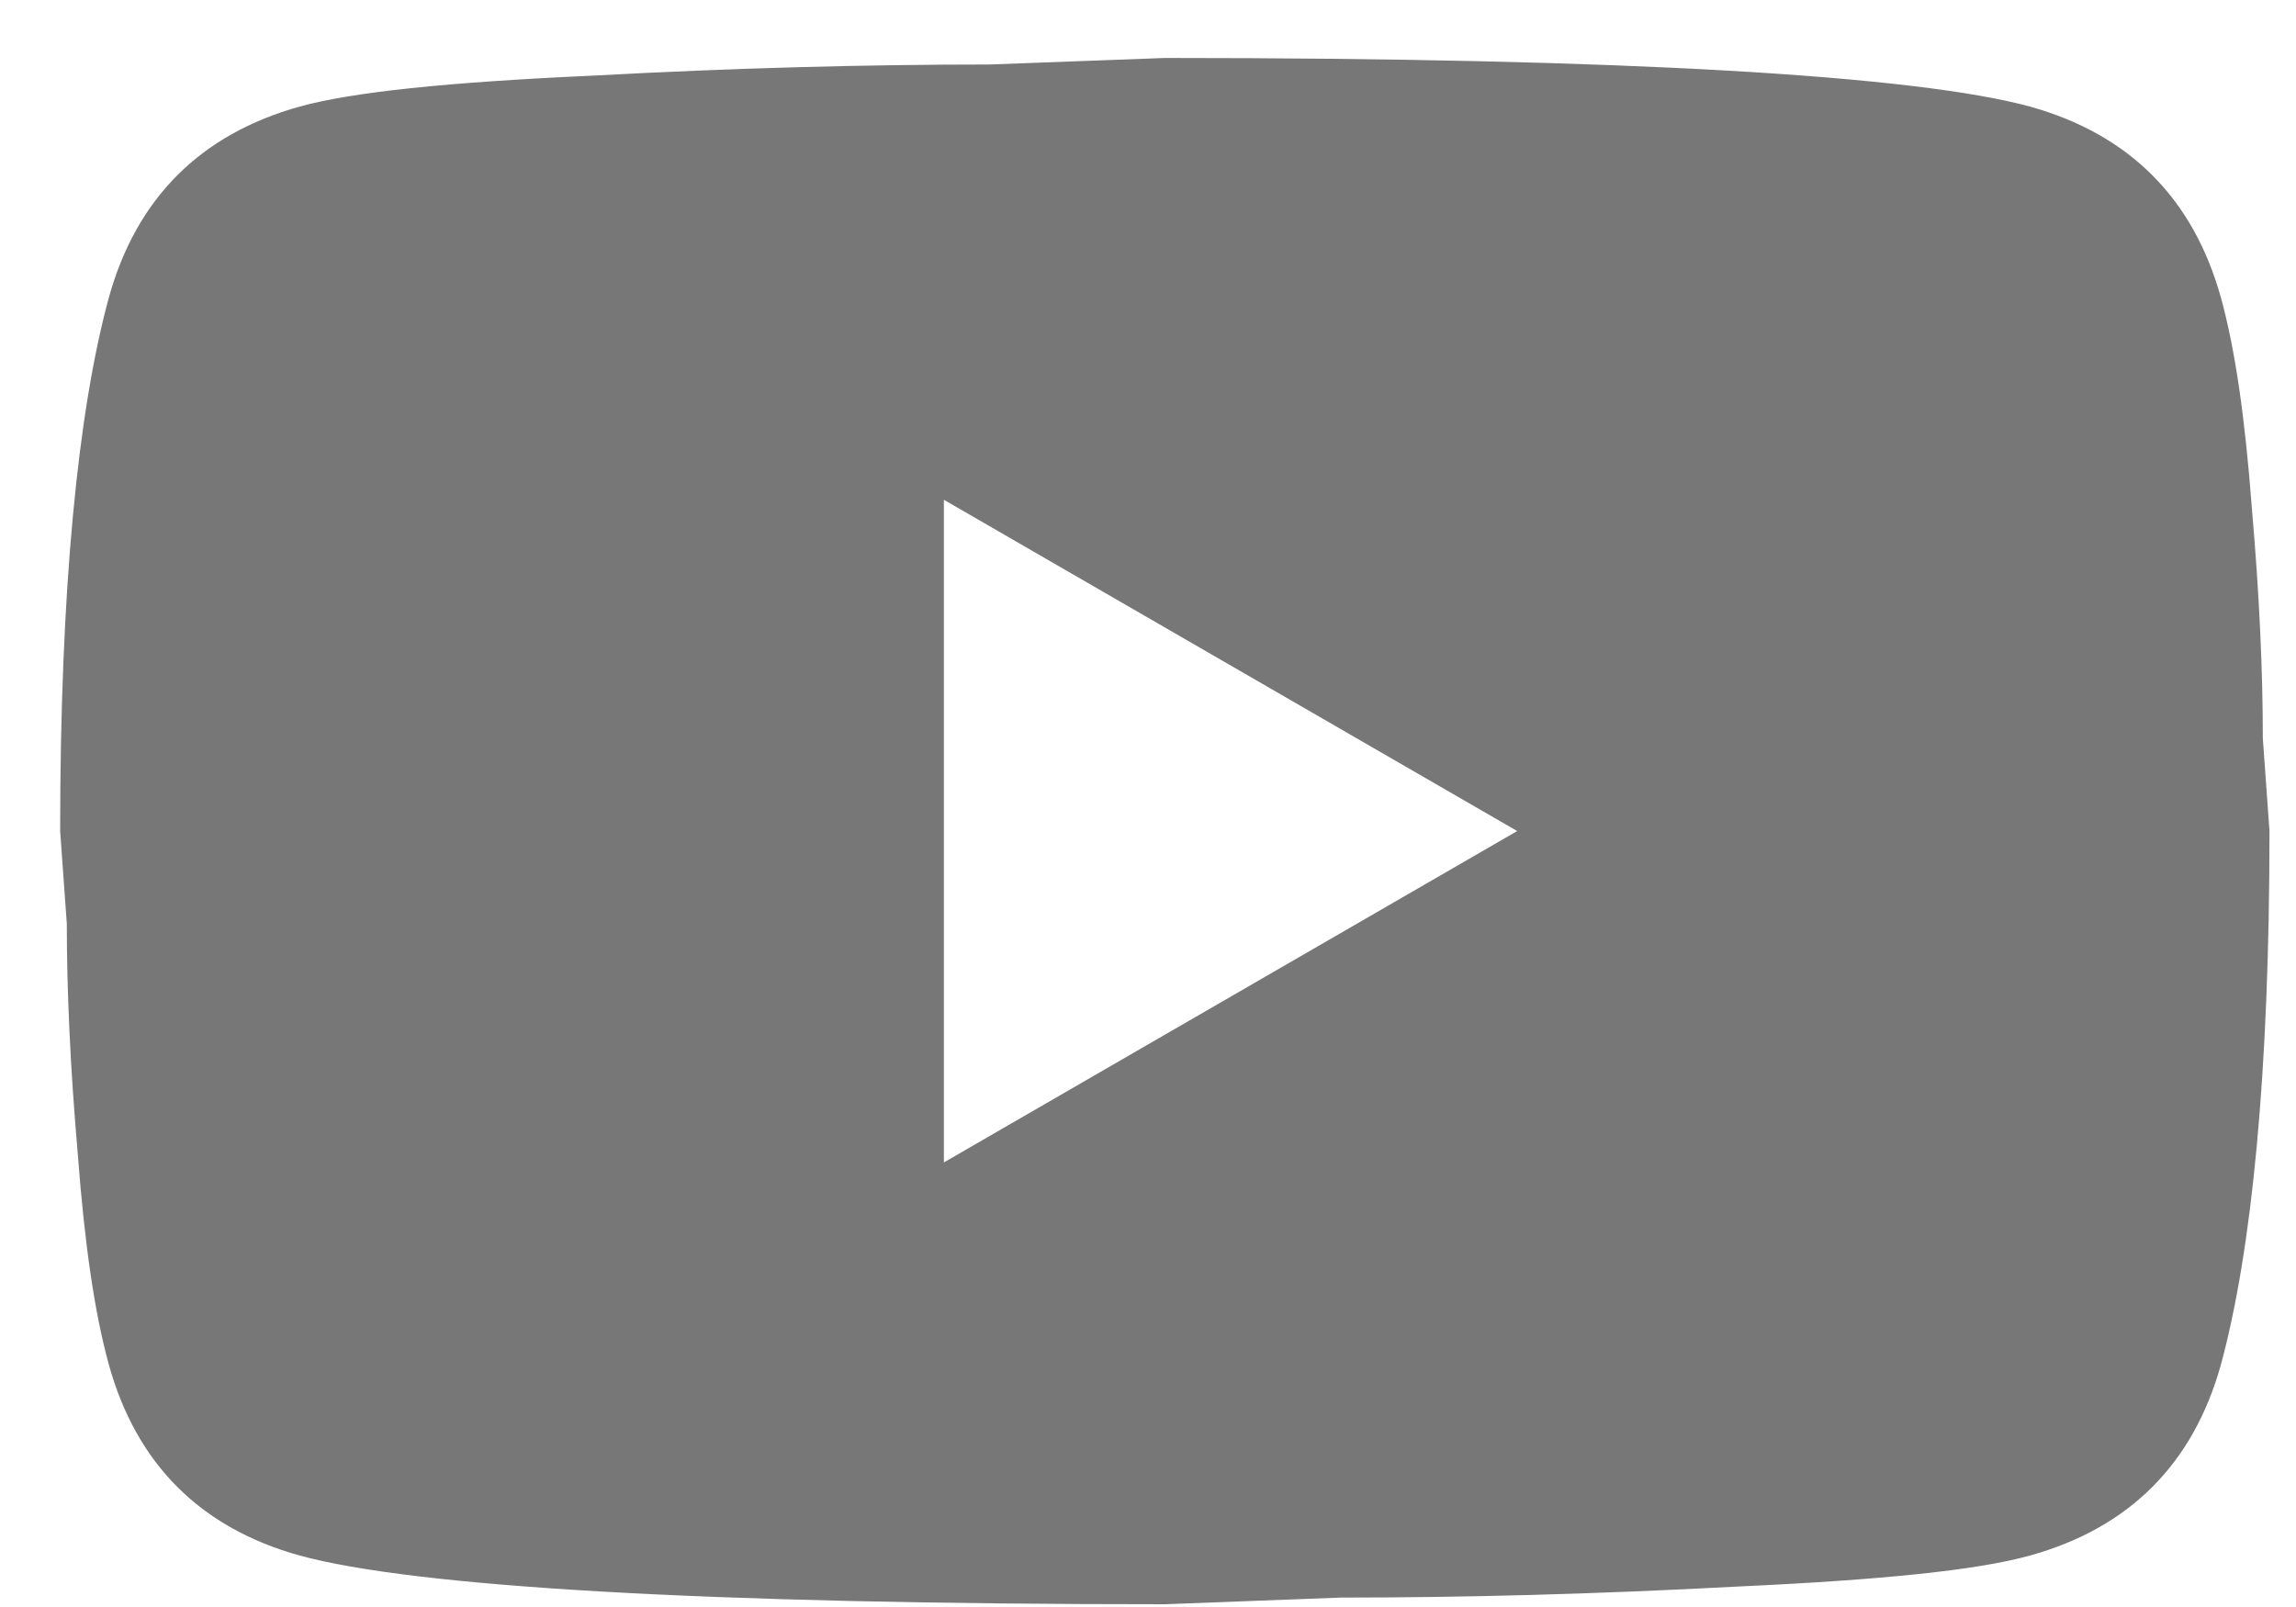 <svg width="20" height="14" viewBox="0 0 20 14" fill="none" xmlns="http://www.w3.org/2000/svg">
<path d="M8.222 10.127L13.216 7.24L8.222 4.354V10.127ZM19.346 2.593C19.471 3.045 19.557 3.651 19.615 4.421C19.682 5.191 19.711 5.855 19.711 6.432L19.769 7.24C19.769 9.347 19.615 10.897 19.346 11.888C19.105 12.754 18.547 13.312 17.681 13.552C17.229 13.678 16.401 13.764 15.131 13.822C13.88 13.889 12.735 13.918 11.677 13.918L10.147 13.976C6.115 13.976 3.604 13.822 2.612 13.552C1.746 13.312 1.188 12.754 0.948 11.888C0.823 11.435 0.736 10.829 0.678 10.059C0.611 9.29 0.582 8.626 0.582 8.048L0.524 7.24C0.524 5.133 0.678 3.584 0.948 2.593C1.188 1.727 1.746 1.169 2.612 0.928C3.065 0.803 3.892 0.716 5.162 0.659C6.413 0.591 7.558 0.562 8.617 0.562L10.147 0.505C14.178 0.505 16.69 0.659 17.681 0.928C18.547 1.169 19.105 1.727 19.346 2.593Z" fill="#777777"/>
</svg>
